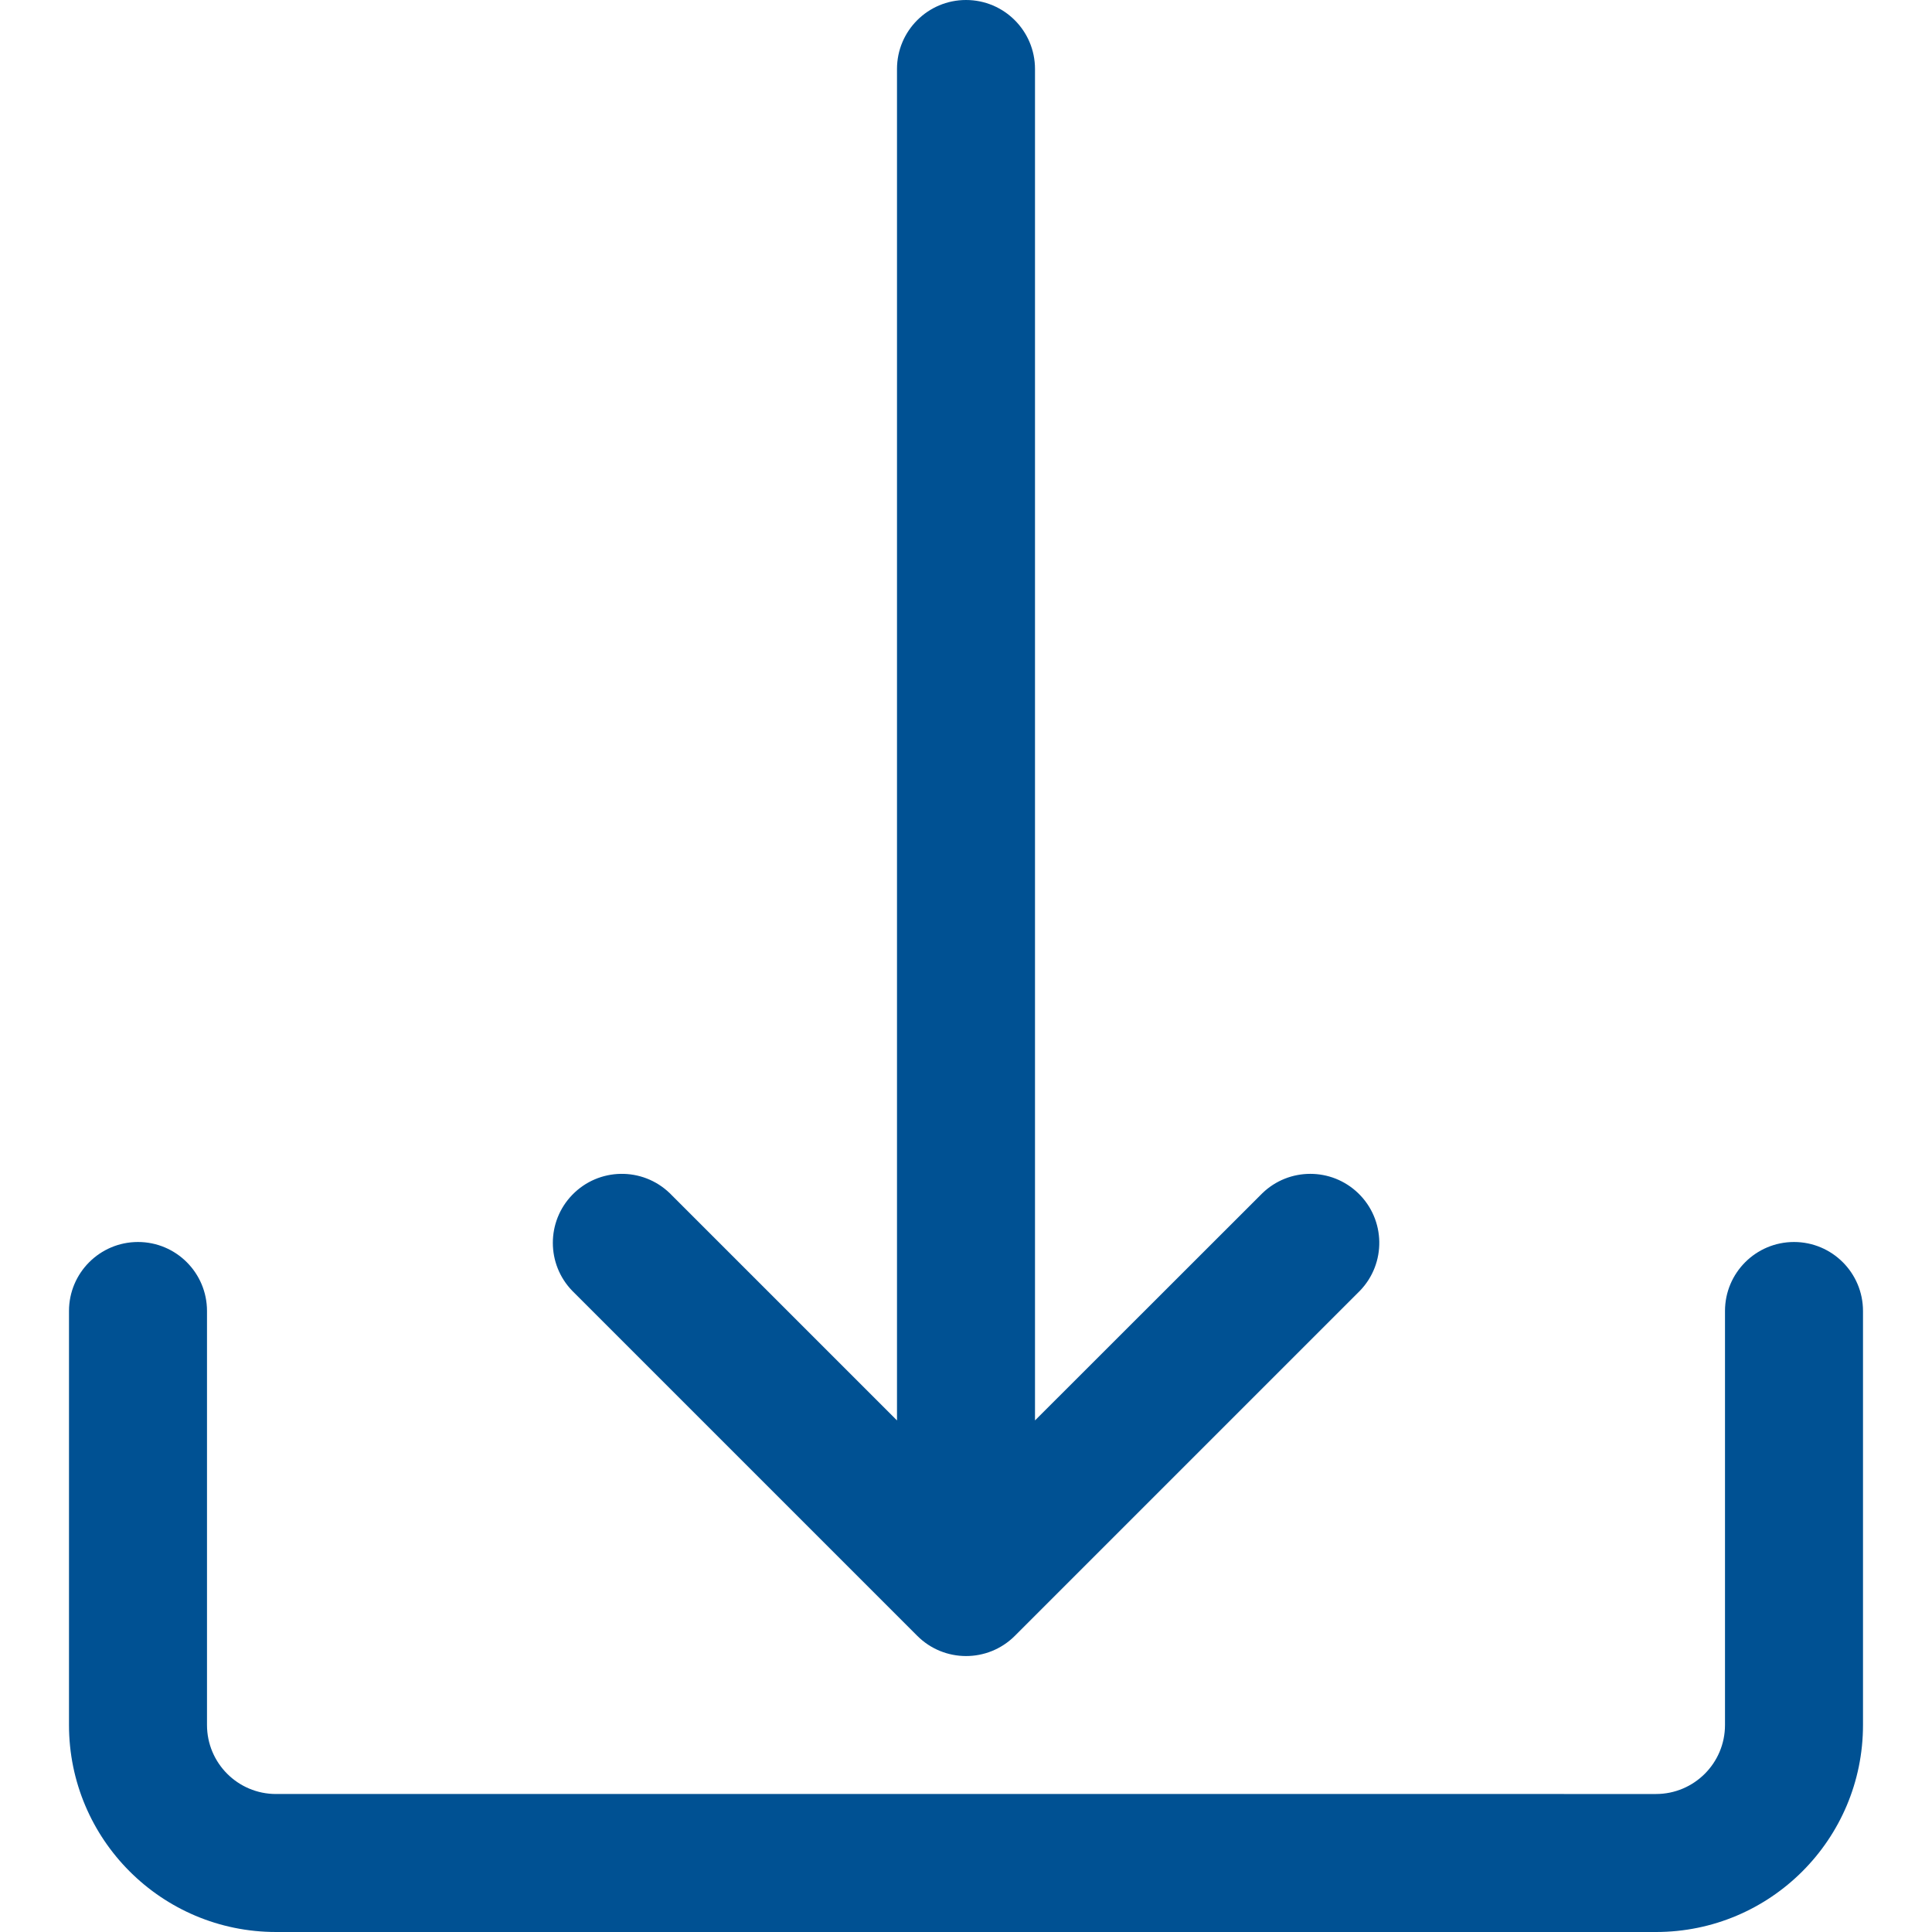 <?xml version="1.0" encoding="iso-8859-1"?>
<!-- Generator: Adobe Illustrator 19.0.0, SVG Export Plug-In . SVG Version: 6.00 Build 0)  -->
<svg version="1.1" id="Capa_1" xmlns="http://www.w3.org/2000/svg" xmlns:xlink="http://www.w3.org/1999/xlink" x="0px" y="0px"
	 viewBox="0 0 477.867 477.867" style="enable-background:new 0 0 477.867 477.867;" xml:space="preserve">
<g>
	<g>
		<path fill="#005193" d="M443.733,307.2c-9.426,0-17.067,7.641-17.067,17.067v102.4c0,9.426-7.641,17.067-17.067,17.067H68.267
			c-9.426,0-17.067-7.641-17.067-17.067v-102.4c0-9.426-7.641-17.067-17.067-17.067s-17.067,7.641-17.067,17.067v102.4
			c0,28.277,22.923,51.2,51.2,51.2H409.6c28.277,0,51.2-22.923,51.2-51.2v-102.4C460.8,314.841,453.159,307.2,443.733,307.2z"/>
	</g>
</g>
<g>
	<g>
		<path fill="#005193" d="M335.947,295.134c-6.614-6.387-17.099-6.387-23.712,0L256,351.334V17.067C256,7.641,248.359,0,238.933,0
			s-17.067,7.641-17.067,17.067v334.268l-56.201-56.201c-6.78-6.548-17.584-6.36-24.132,0.419c-6.388,6.614-6.388,17.099,0,23.713
			l85.333,85.333c6.657,6.673,17.463,6.687,24.136,0.031c0.01-0.01,0.02-0.02,0.031-0.031l85.333-85.333
			C342.915,312.486,342.727,301.682,335.947,295.134z"/>
	</g>
</g>
<g>
</g>
<g>
</g>
<g>
</g>
<g>
</g>
<g>
</g>
<g>
</g>
<g>
</g>
<g>
</g>
<g>
</g>
<g>
</g>
<g>
</g>
<g>
</g>
<g>
</g>
<g>
</g>
<g>
</g>
</svg>
